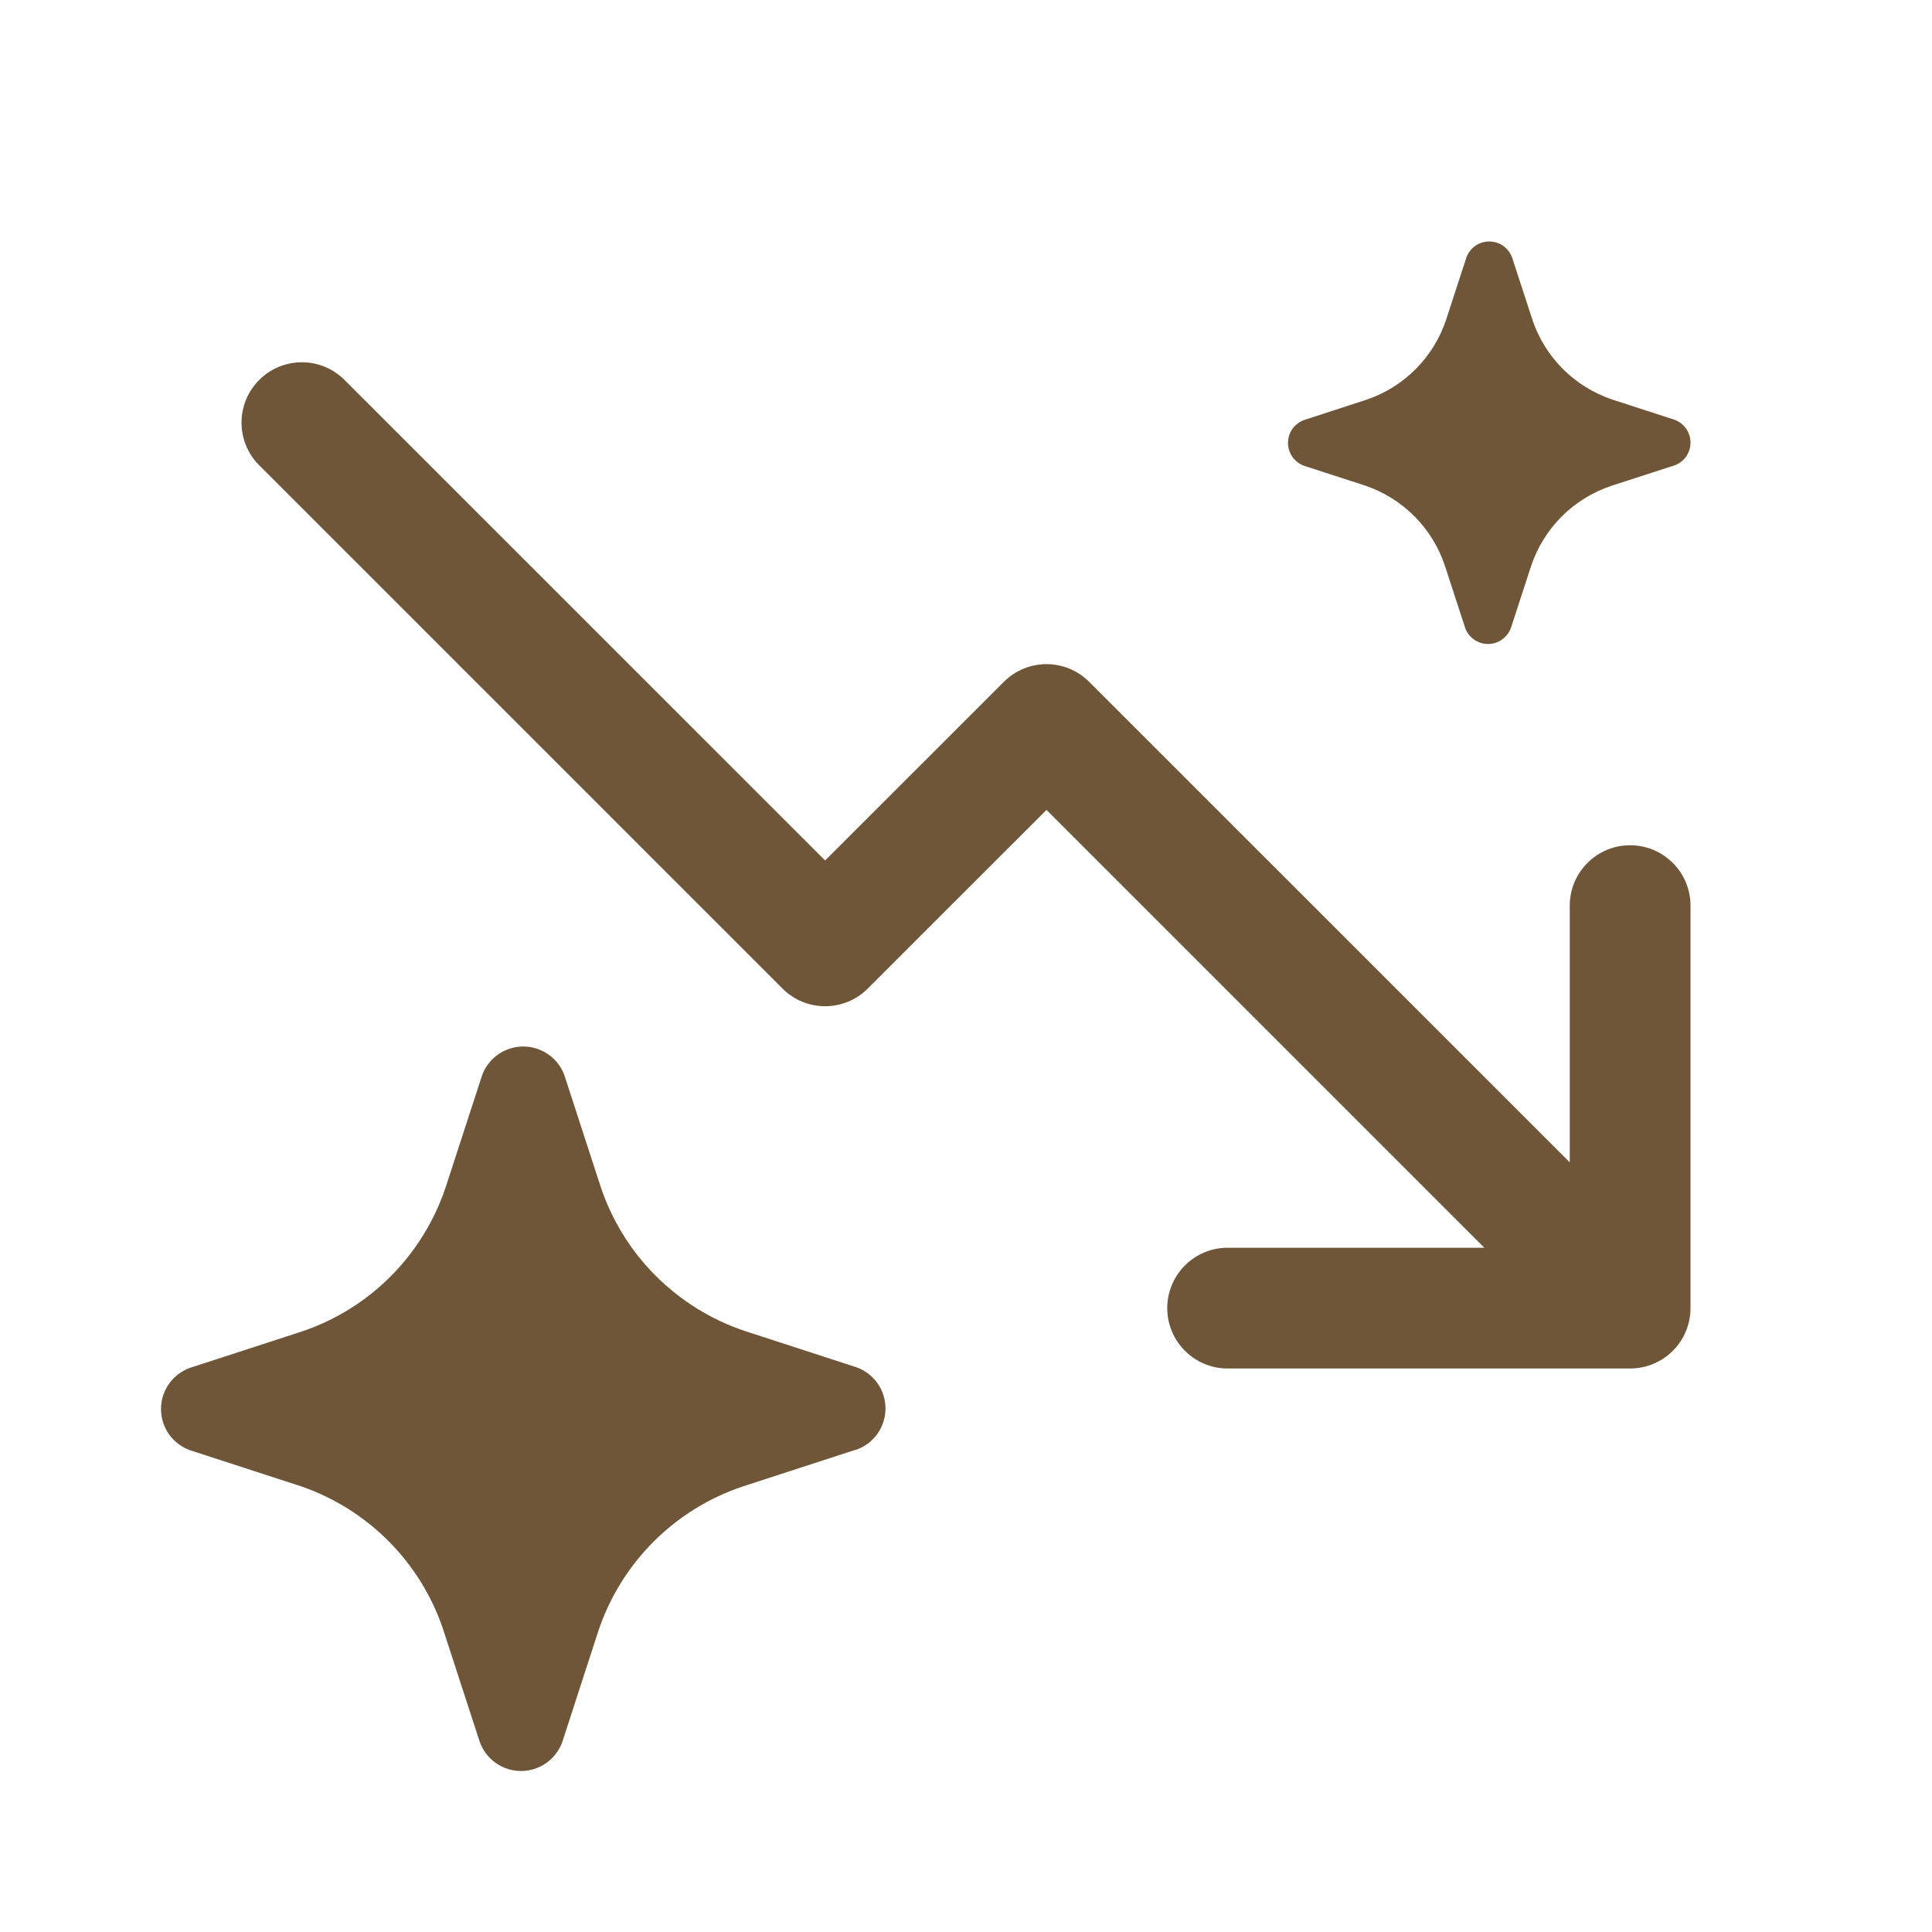 <svg width="24" height="24" viewBox="0 0 24 24" fill="none" xmlns="http://www.w3.org/2000/svg">
<path d="M4.854 15.854C4.938 15.77 5.016 15.681 5.088 15.588C5.285 15.333 5.438 15.047 5.539 14.74L5.987 13.363C6.024 13.257 6.094 13.165 6.186 13.1C6.278 13.035 6.387 13 6.5 13C6.613 13 6.722 13.035 6.814 13.1C6.896 13.158 6.961 13.237 7 13.329C7.005 13.34 7.009 13.351 7.013 13.363L7.461 14.74C7.6 15.158 7.835 15.539 8.147 15.85C8.46 16.162 8.84 16.397 9.259 16.536L10.637 16.984C10.743 17.021 10.835 17.091 10.9 17.182C10.965 17.274 11 17.384 11 17.497C11 17.609 10.965 17.719 10.9 17.811C10.835 17.902 10.743 17.972 10.637 18.009L10.609 18.016L9.231 18.464C8.813 18.603 8.432 18.838 8.12 19.15C7.808 19.462 7.573 19.842 7.433 20.26L6.986 21.637C6.948 21.743 6.879 21.835 6.787 21.9C6.695 21.965 6.585 22 6.472 22C6.36 22 6.25 21.965 6.158 21.9C6.066 21.835 5.997 21.743 5.959 21.637L5.511 20.26L5.5 20.226C5.362 19.824 5.136 19.458 4.837 19.155C4.53 18.843 4.155 18.607 3.741 18.464L2.363 18.016C2.257 17.979 2.165 17.909 2.1 17.818C2.035 17.726 2 17.616 2 17.503C2 17.391 2.035 17.281 2.1 17.189C2.165 17.098 2.257 17.028 2.363 16.991L3.741 16.543C4.161 16.403 4.542 16.168 4.854 15.854ZM20.25 17C20.664 17 21 16.664 21 16.25V11.25C21 10.836 20.664 10.5 20.25 10.5C19.836 10.5 19.5 10.836 19.5 11.25V14.439L13.53 8.47C13.237 8.177 12.763 8.177 12.47 8.47L10.25 10.689L4.28 4.72C3.987 4.427 3.513 4.427 3.22 4.72C2.927 5.013 2.927 5.487 3.22 5.78L9.72 12.28C10.013 12.573 10.487 12.573 10.78 12.28L13 10.061L18.439 15.5L15.25 15.5C14.836 15.5 14.5 15.836 14.5 16.25C14.5 16.664 14.836 17 15.25 17L20.25 17ZM20.017 6.035L20.783 5.787L20.798 5.783C20.857 5.762 20.908 5.724 20.945 5.673C20.981 5.622 21 5.561 21 5.498C21 5.436 20.981 5.375 20.945 5.324C20.908 5.272 20.857 5.234 20.798 5.213L20.033 4.965C19.8 4.887 19.589 4.757 19.415 4.584C19.242 4.41 19.111 4.199 19.034 3.966L18.785 3.202C18.764 3.143 18.726 3.092 18.675 3.055C18.624 3.019 18.563 3 18.5 3C18.437 3 18.376 3.019 18.325 3.055C18.274 3.092 18.236 3.143 18.215 3.202L17.966 3.966C17.889 4.2 17.759 4.412 17.585 4.586C17.412 4.76 17.2 4.891 16.967 4.968L16.202 5.217C16.143 5.238 16.092 5.276 16.055 5.327C16.019 5.378 16 5.439 16 5.502C16 5.564 16.019 5.625 16.055 5.676C16.092 5.728 16.143 5.766 16.202 5.787L16.967 6.035C17.197 6.115 17.405 6.246 17.576 6.419C17.747 6.592 17.875 6.803 17.951 7.034L18.2 7.798C18.22 7.857 18.259 7.908 18.31 7.944C18.361 7.981 18.422 8 18.485 8C18.547 8 18.608 7.981 18.659 7.944C18.71 7.908 18.749 7.857 18.77 7.798L19.019 7.034C19.096 6.801 19.227 6.59 19.4 6.416C19.573 6.243 19.785 6.113 20.017 6.035Z" fill="#705639"/>
</svg>
